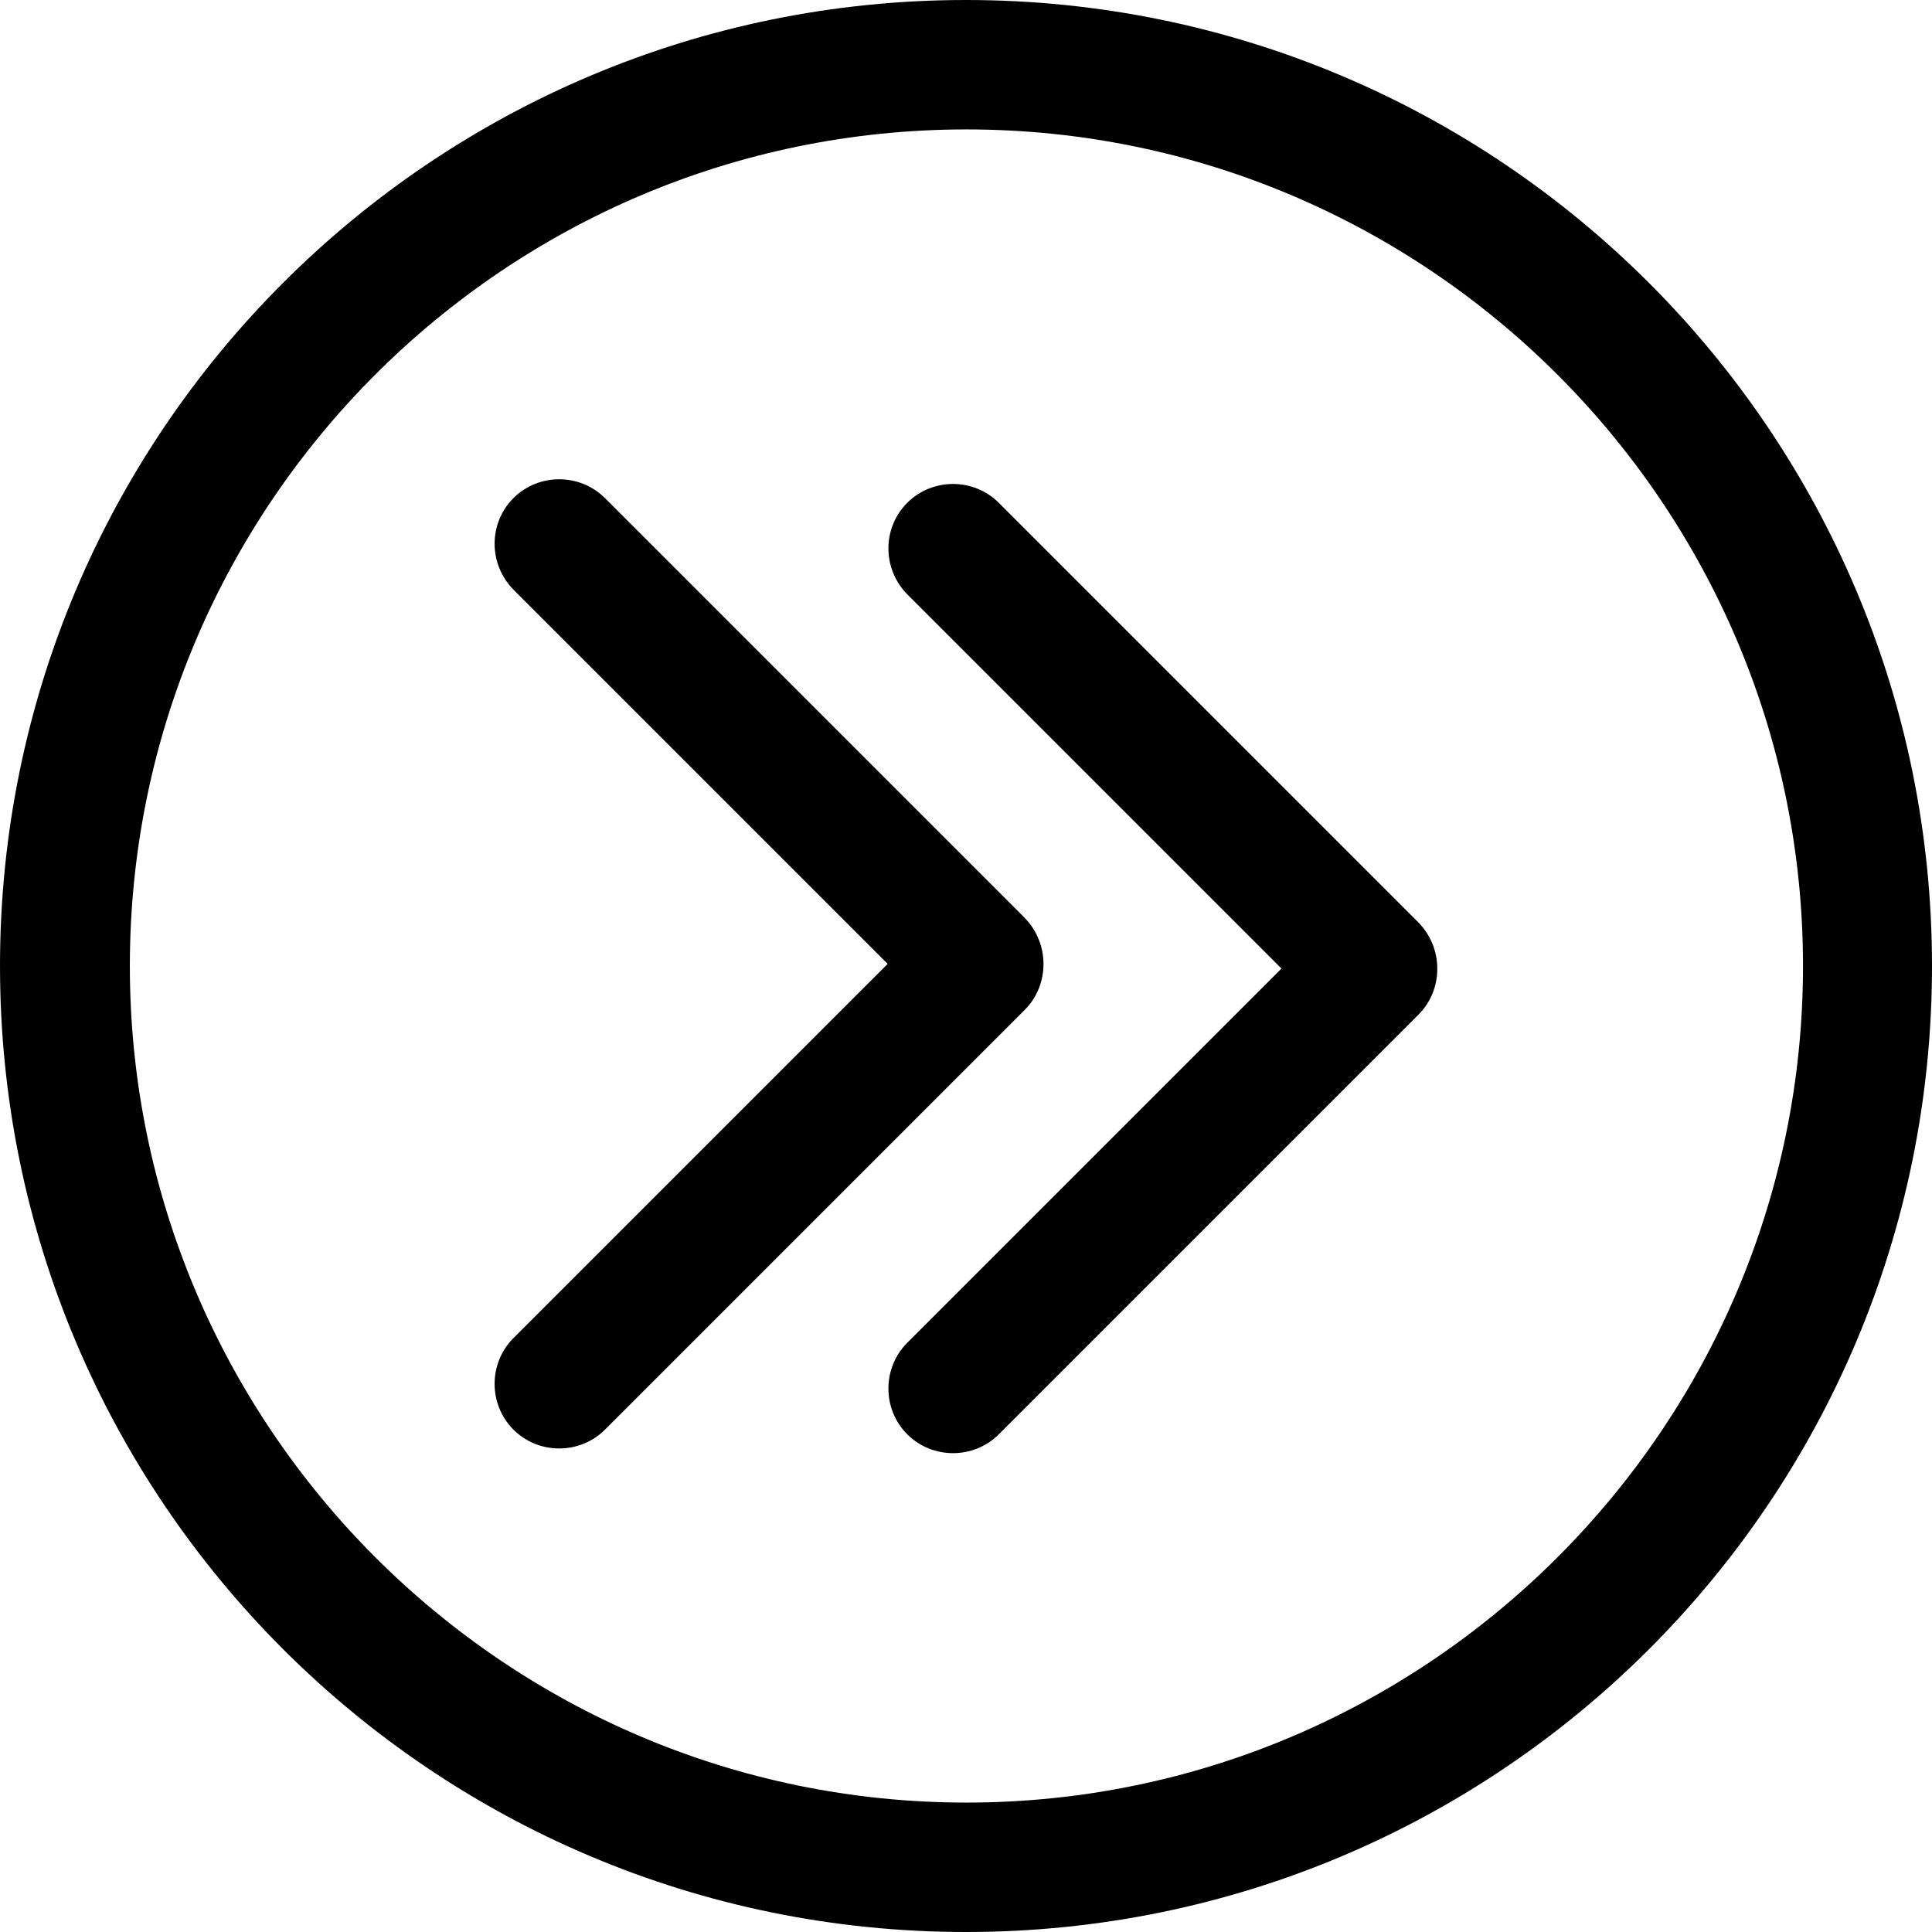 <?xml version="1.0" encoding="utf-8"?>
<!-- Generator: Adobe Illustrator 20.1.0, SVG Export Plug-In . SVG Version: 6.00 Build 0)  -->
<svg version="1.1" id="Capa_1" xmlns="http://www.w3.org/2000/svg" xmlns:xlink="http://www.w3.org/1999/xlink" x="0px" y="0px"
	 viewBox="0 0 453.8 453.8" style="enable-background:new 0 0 453.8 453.8;" xml:space="preserve">
<path d="M0,226.9c0,125.3,101.6,226.9,226.9,226.9c125.4,0,226.9-101.6,226.9-226.9C453.8,101.6,352.2,0,226.9,0
	C101.6,0,0,101.6,0,226.9z M423.5,226.9c0,108.3-88.2,196.5-196.5,196.5S30.5,335.2,30.5,226.9c0-108.3,88.1-196.5,196.5-196.5
	C335.3,30.4,423.5,118.6,423.5,226.9z"/>
<path d="M213.1,139.6l87.9,87.9l-87.9,87.9c-5.9,5.9-5.9,15.6,0,21.5s15.6,5.9,21.5,0l98.6-98.6c3-3,4.4-6.9,4.4-10.8
	c0-3.9-1.5-7.8-4.4-10.8l-98.6-98.6c-5.9-5.9-15.6-5.9-21.5,0S207.2,133.6,213.1,139.6z"/>
<path d="M120.6,138.5l87.9,87.9l-87.9,87.9c-5.9,5.9-5.9,15.6,0,21.5s15.6,5.9,21.5,0l98.6-98.6c3-3,4.4-6.9,4.4-10.8
	c0-3.9-1.5-7.8-4.4-10.8L142.1,117c-5.9-5.9-15.6-5.9-21.5,0S114.7,132.5,120.6,138.5z"/>
</svg>
